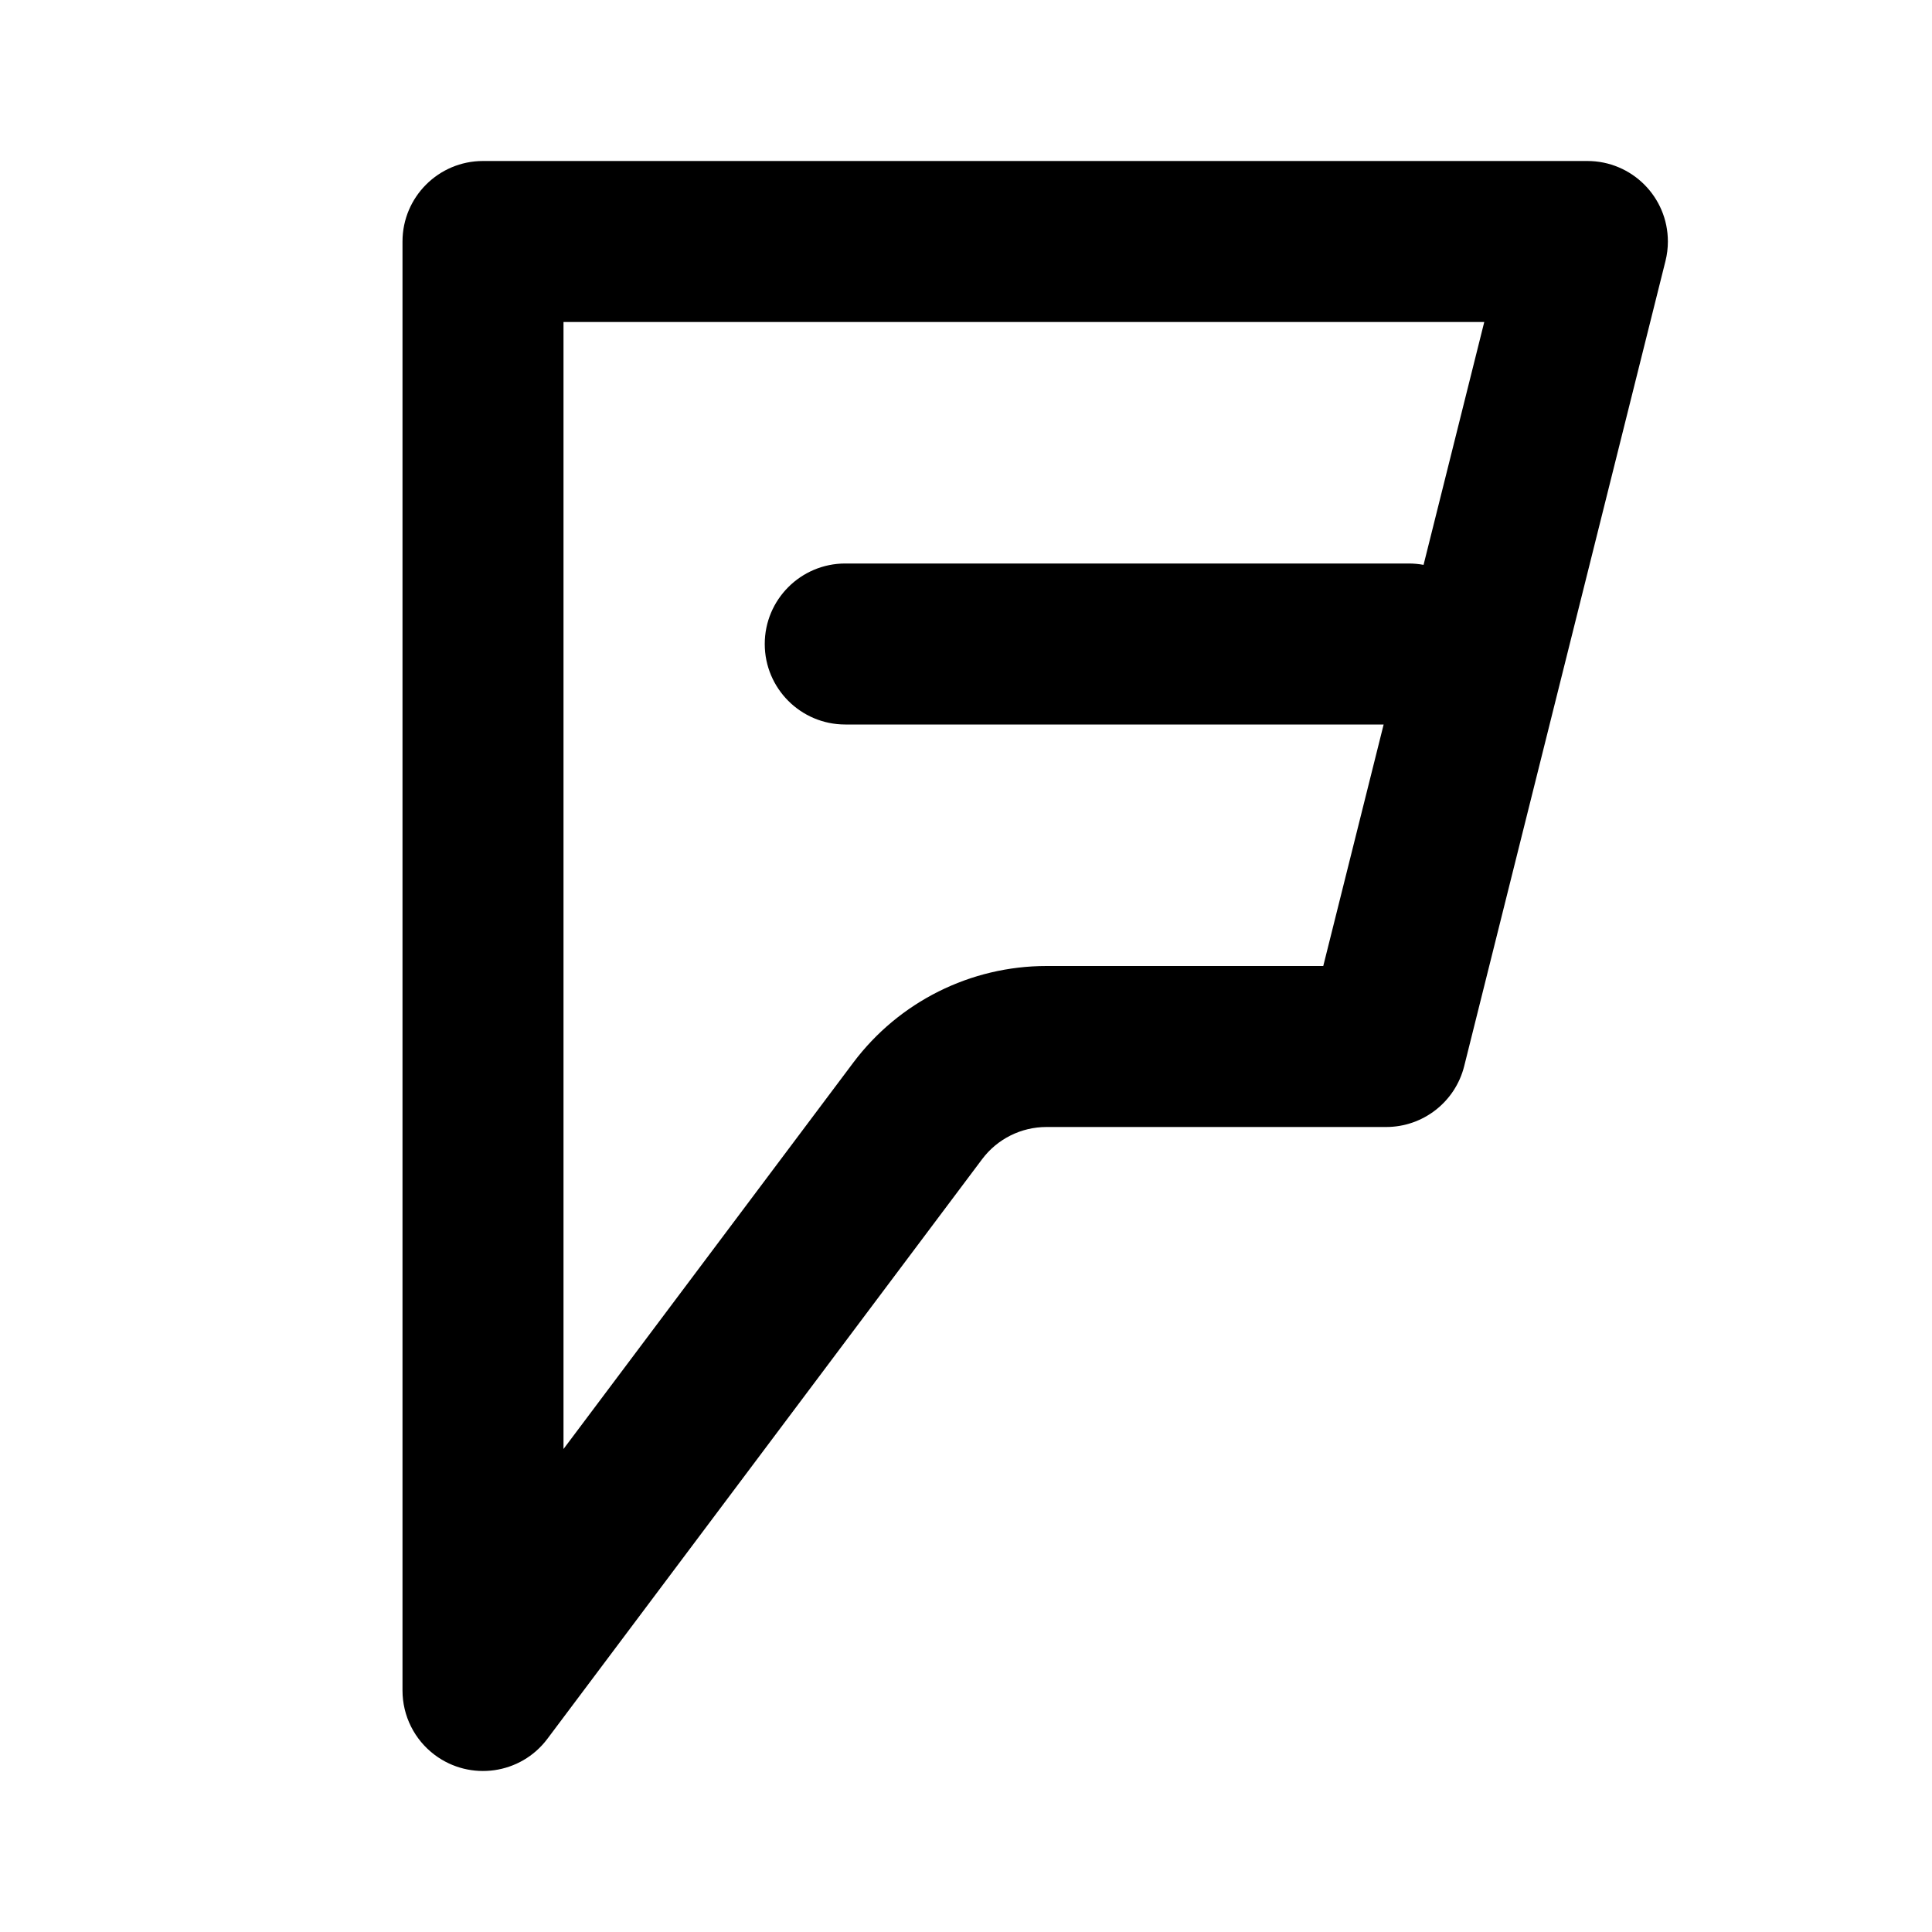 <svg xmlns="http://www.w3.org/2000/svg" width="24" height="24" viewBox="0 0 24 24">
  <path fill="#000000" d="M17.684,7.017 L18.438,4 L7,4 L7,18 L10.6,13.2 C11.167,12.445 12.056,12 13,12 L16.438,12 L17.188,9 L10.5,9 C9.948,9 9.5,8.552 9.5,8 C9.5,7.448 9.948,7 10.5,7 L17.5,7 C17.563,7 17.625,7.006 17.684,7.017 Z M6,2 L19.719,2 C20.272,2 20.719,2.448 20.719,3 C20.719,3.082 20.709,3.163 20.689,3.243 L18.189,13.243 C18.078,13.688 17.678,14 17.219,14 L13,14 C12.685,14 12.389,14.148 12.2,14.4 L6.8,21.6 C6.469,22.042 5.842,22.131 5.4,21.8 C5.148,21.611 5,21.315 5,21 L5,3 C5,2.448 5.448,2 6,2 Z"/>
</svg>
